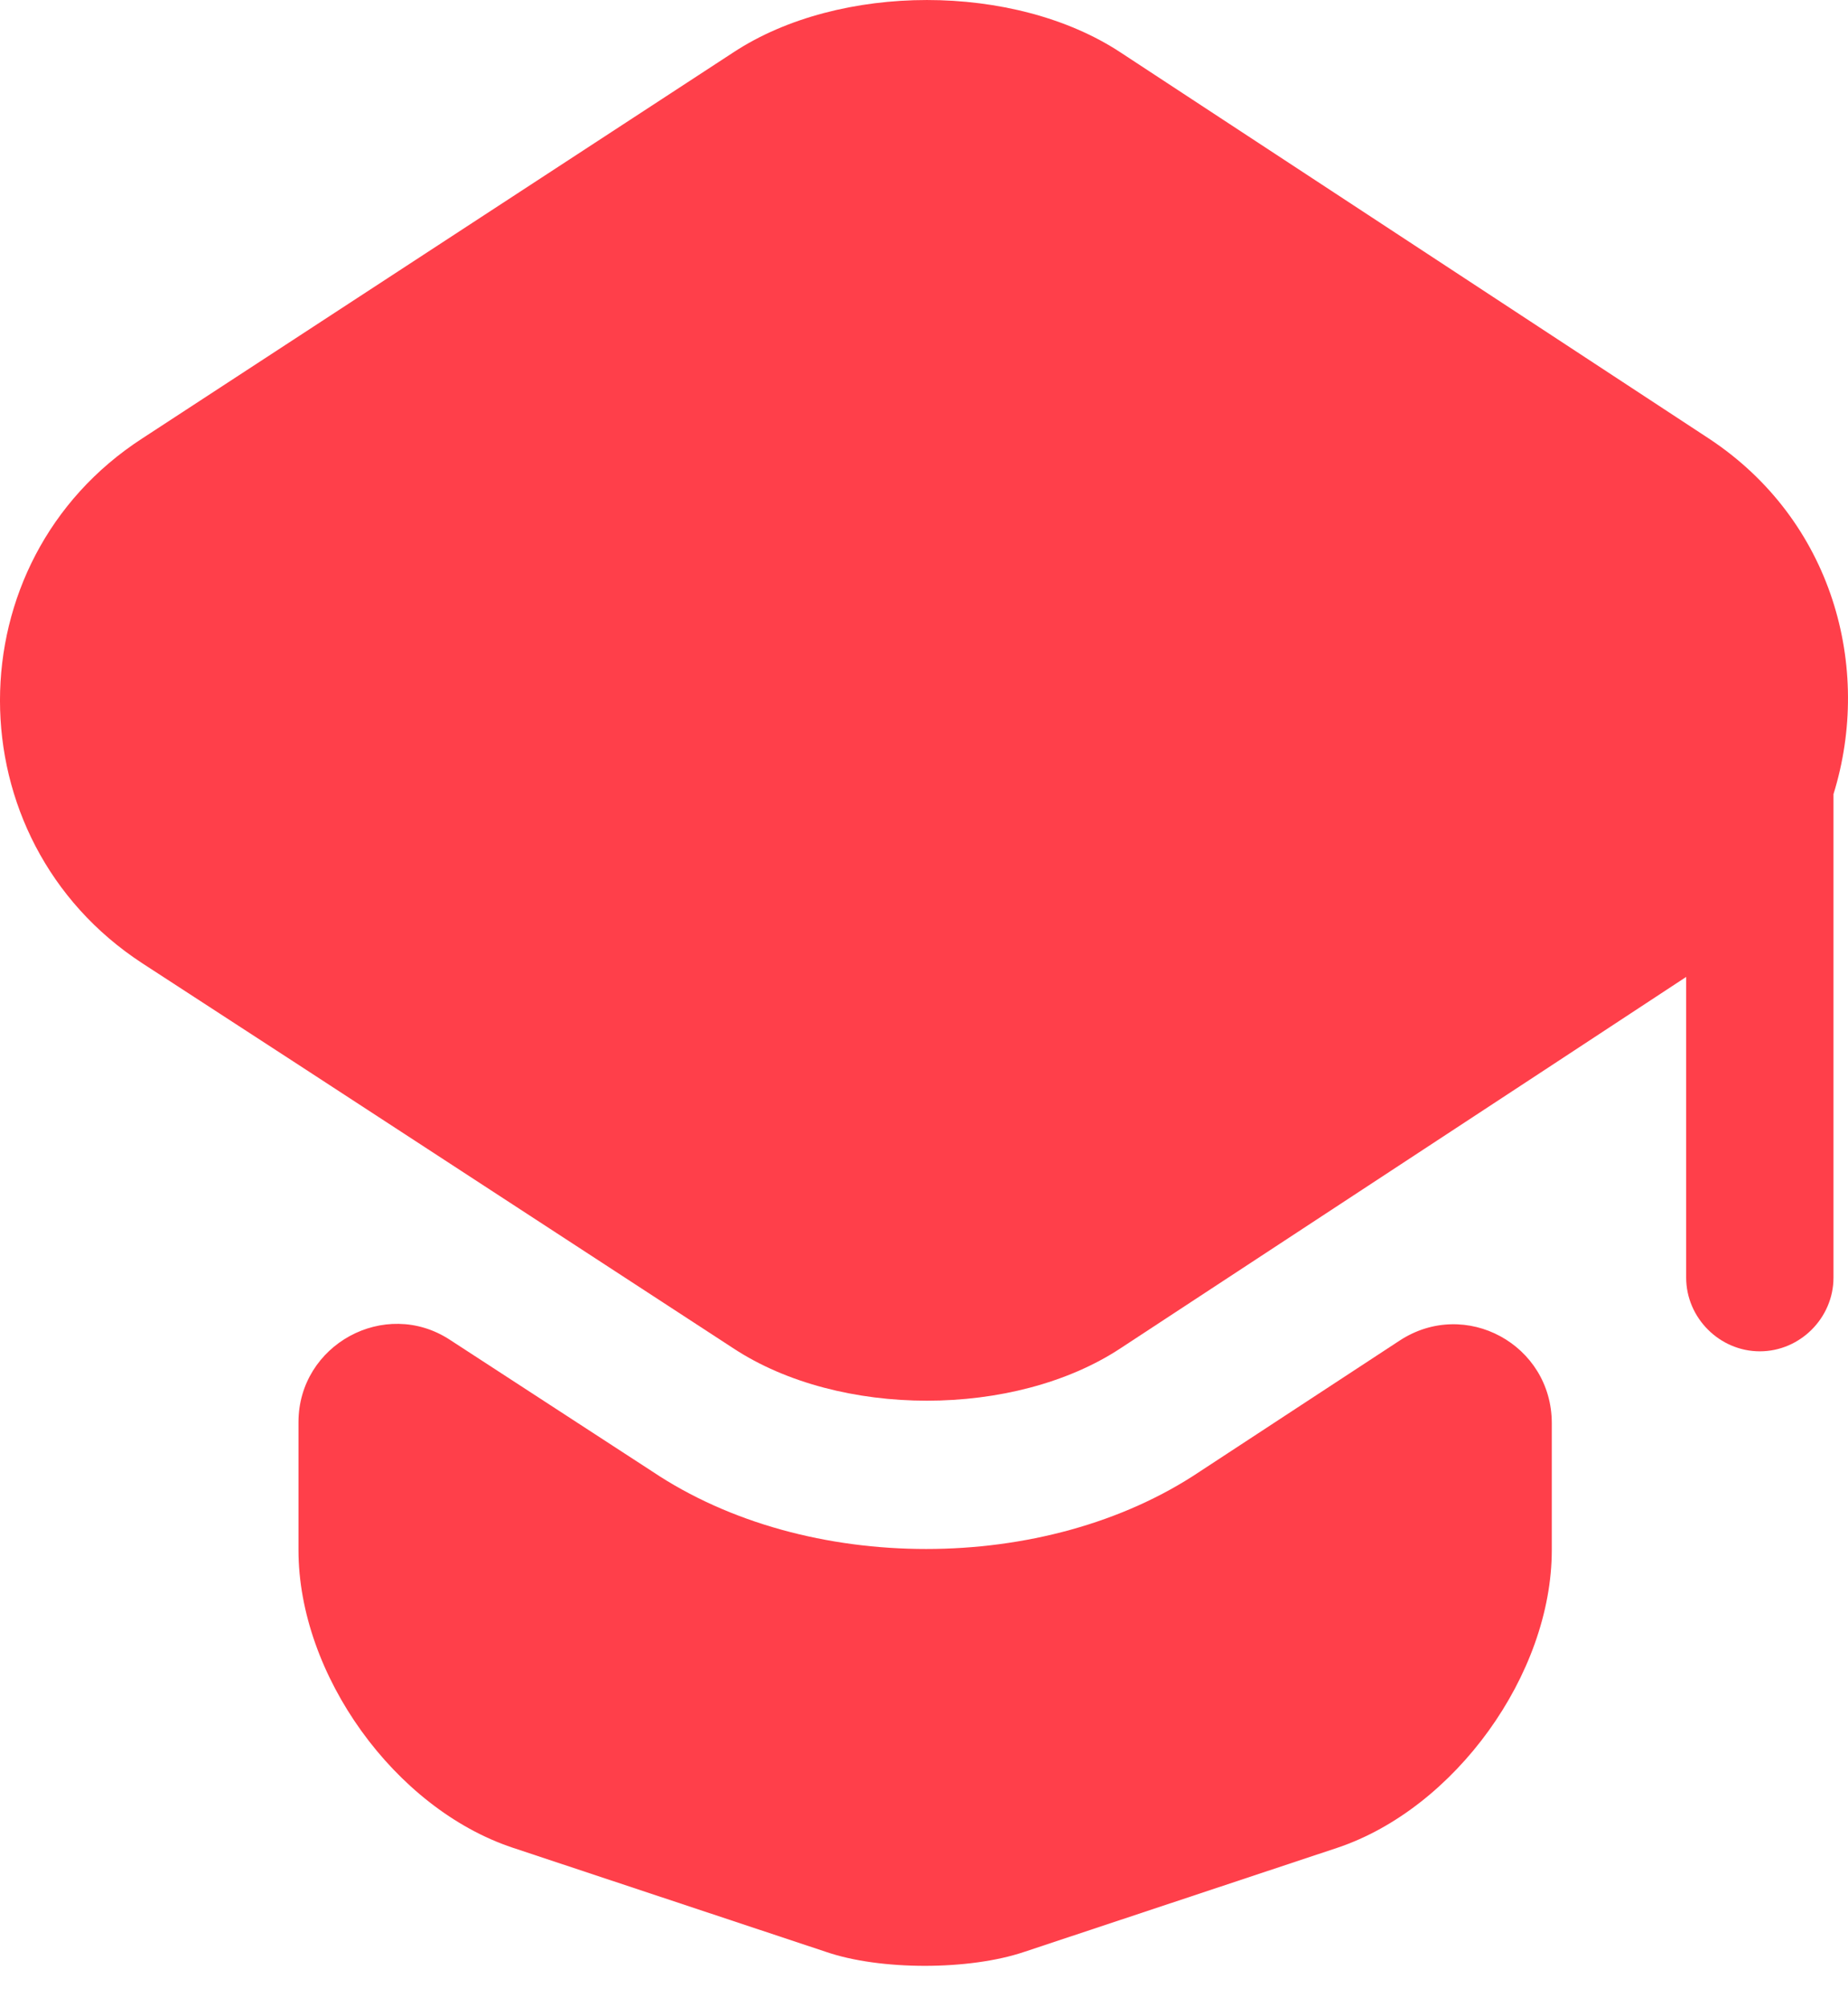 <svg width="35" height="38" viewBox="0 0 35 38" fill="none" xmlns="http://www.w3.org/2000/svg">
<path d="M26.506 25.381C27.753 24.563 29.39 25.456 29.39 26.944V29.344C29.39 31.706 27.548 34.236 25.334 34.98L19.4 36.952C18.359 37.305 16.666 37.305 15.643 36.952L9.709 34.98C7.476 34.236 5.653 31.706 5.653 29.344V26.925C5.653 25.456 7.29 24.563 8.518 25.363L12.35 27.855C13.82 28.841 15.68 29.325 17.54 29.325C19.4 29.325 21.261 28.841 22.73 27.855L26.506 25.381Z" fill="#FF3F4A"/>
<path d="M32.363 8.301L21.22 0.991C19.211 -0.33 15.9 -0.33 13.891 0.991L2.693 8.301C-0.898 10.627 -0.898 15.891 2.693 18.235L5.669 20.169L13.891 25.527C15.9 26.848 19.211 26.848 21.22 25.527L29.387 20.169L31.935 18.495V24.188C31.935 24.95 32.568 25.583 33.33 25.583C34.093 25.583 34.725 24.95 34.725 24.188V15.035C35.47 12.636 34.707 9.845 32.363 8.301Z" fill="#FF3F4A"/>
</svg>
